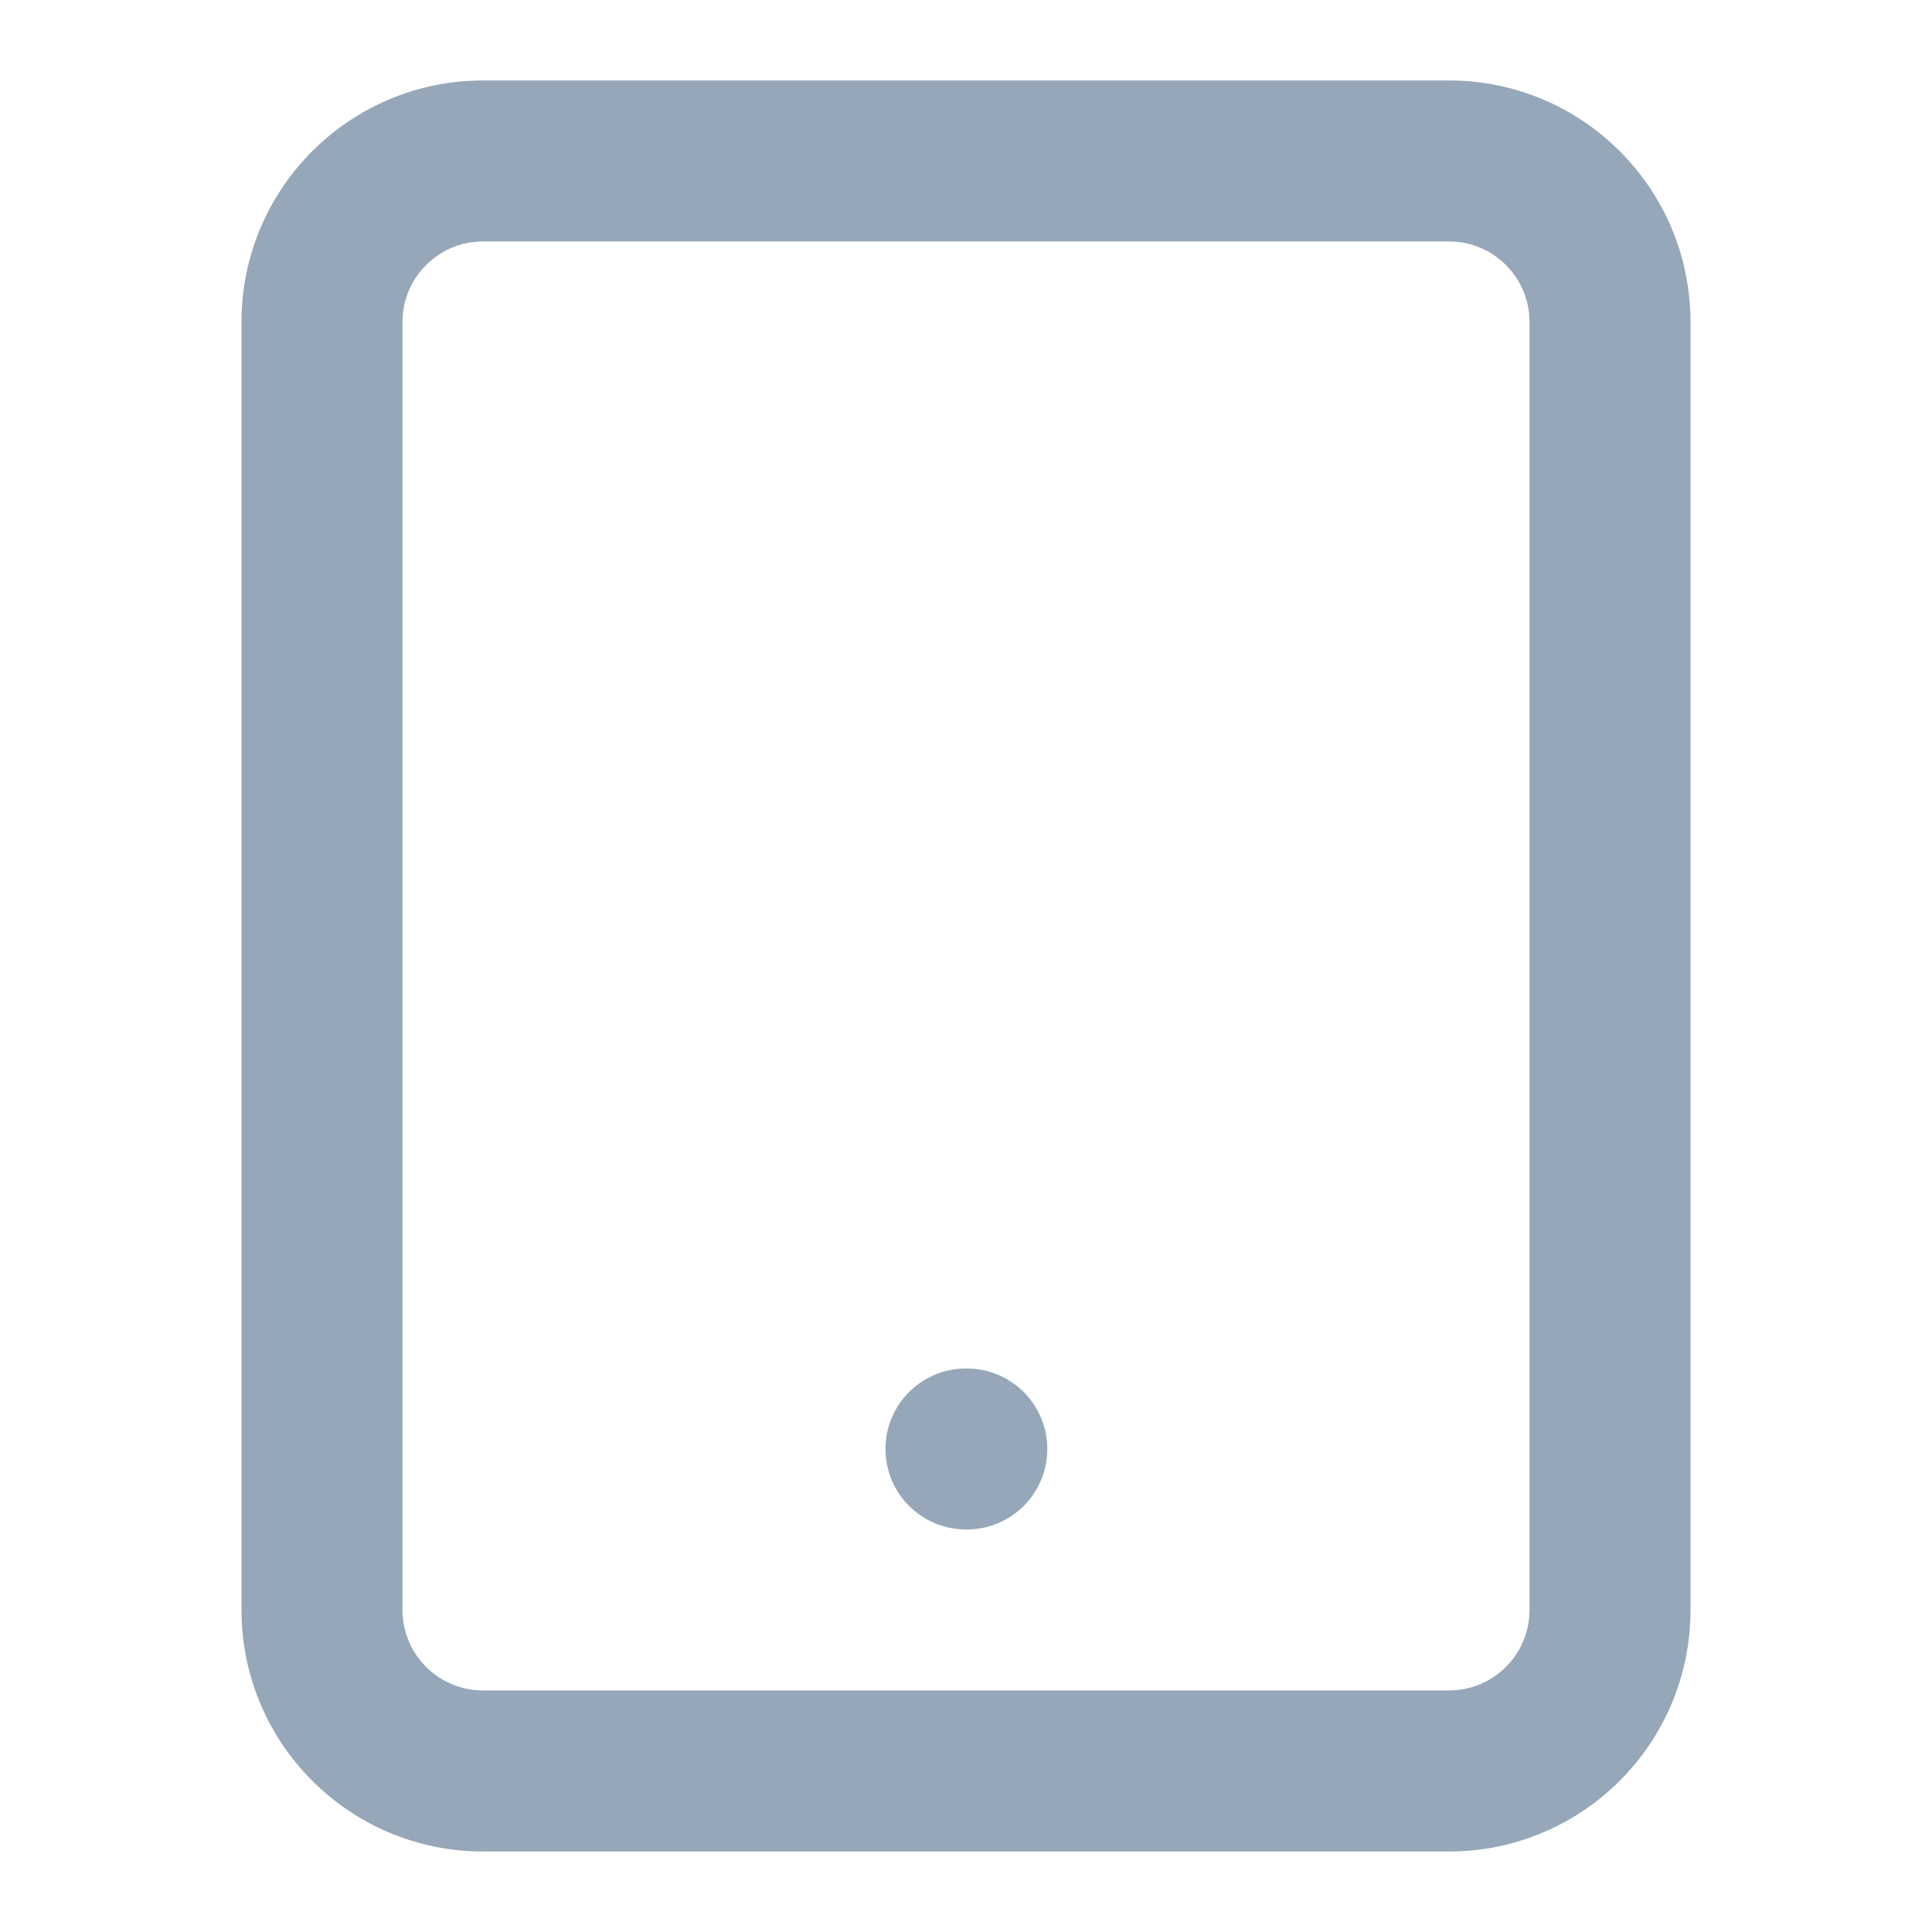 <svg width="40" height="40" viewBox="0 0 40 40" fill="none" xmlns="http://www.w3.org/2000/svg">
<path fill-rule="evenodd" clip-rule="evenodd" d="M10 4.999C9.08 4.999 8.333 5.746 8.333 6.666V33.333C8.333 34.253 9.08 34.999 10 34.999H30C30.921 34.999 31.667 34.253 31.667 33.333V6.666C31.667 5.746 30.921 4.999 30 4.999H10ZM5 6.666C5 3.905 7.239 1.666 10 1.666H30C32.761 1.666 35 3.905 35 6.666V33.333C35 36.094 32.761 38.333 30 38.333H10C7.239 38.333 5 36.094 5 33.333V6.666Z" fill="#95A7B8"/>
<path fill-rule="evenodd" clip-rule="evenodd" d="M18.333 29.999C18.333 29.079 19.079 28.333 20 28.333H20.017C20.937 28.333 21.683 29.079 21.683 29.999C21.683 30.92 20.937 31.666 20.017 31.666H20C19.079 31.666 18.333 30.92 18.333 29.999Z" fill="#95A7B8"/>
</svg>
